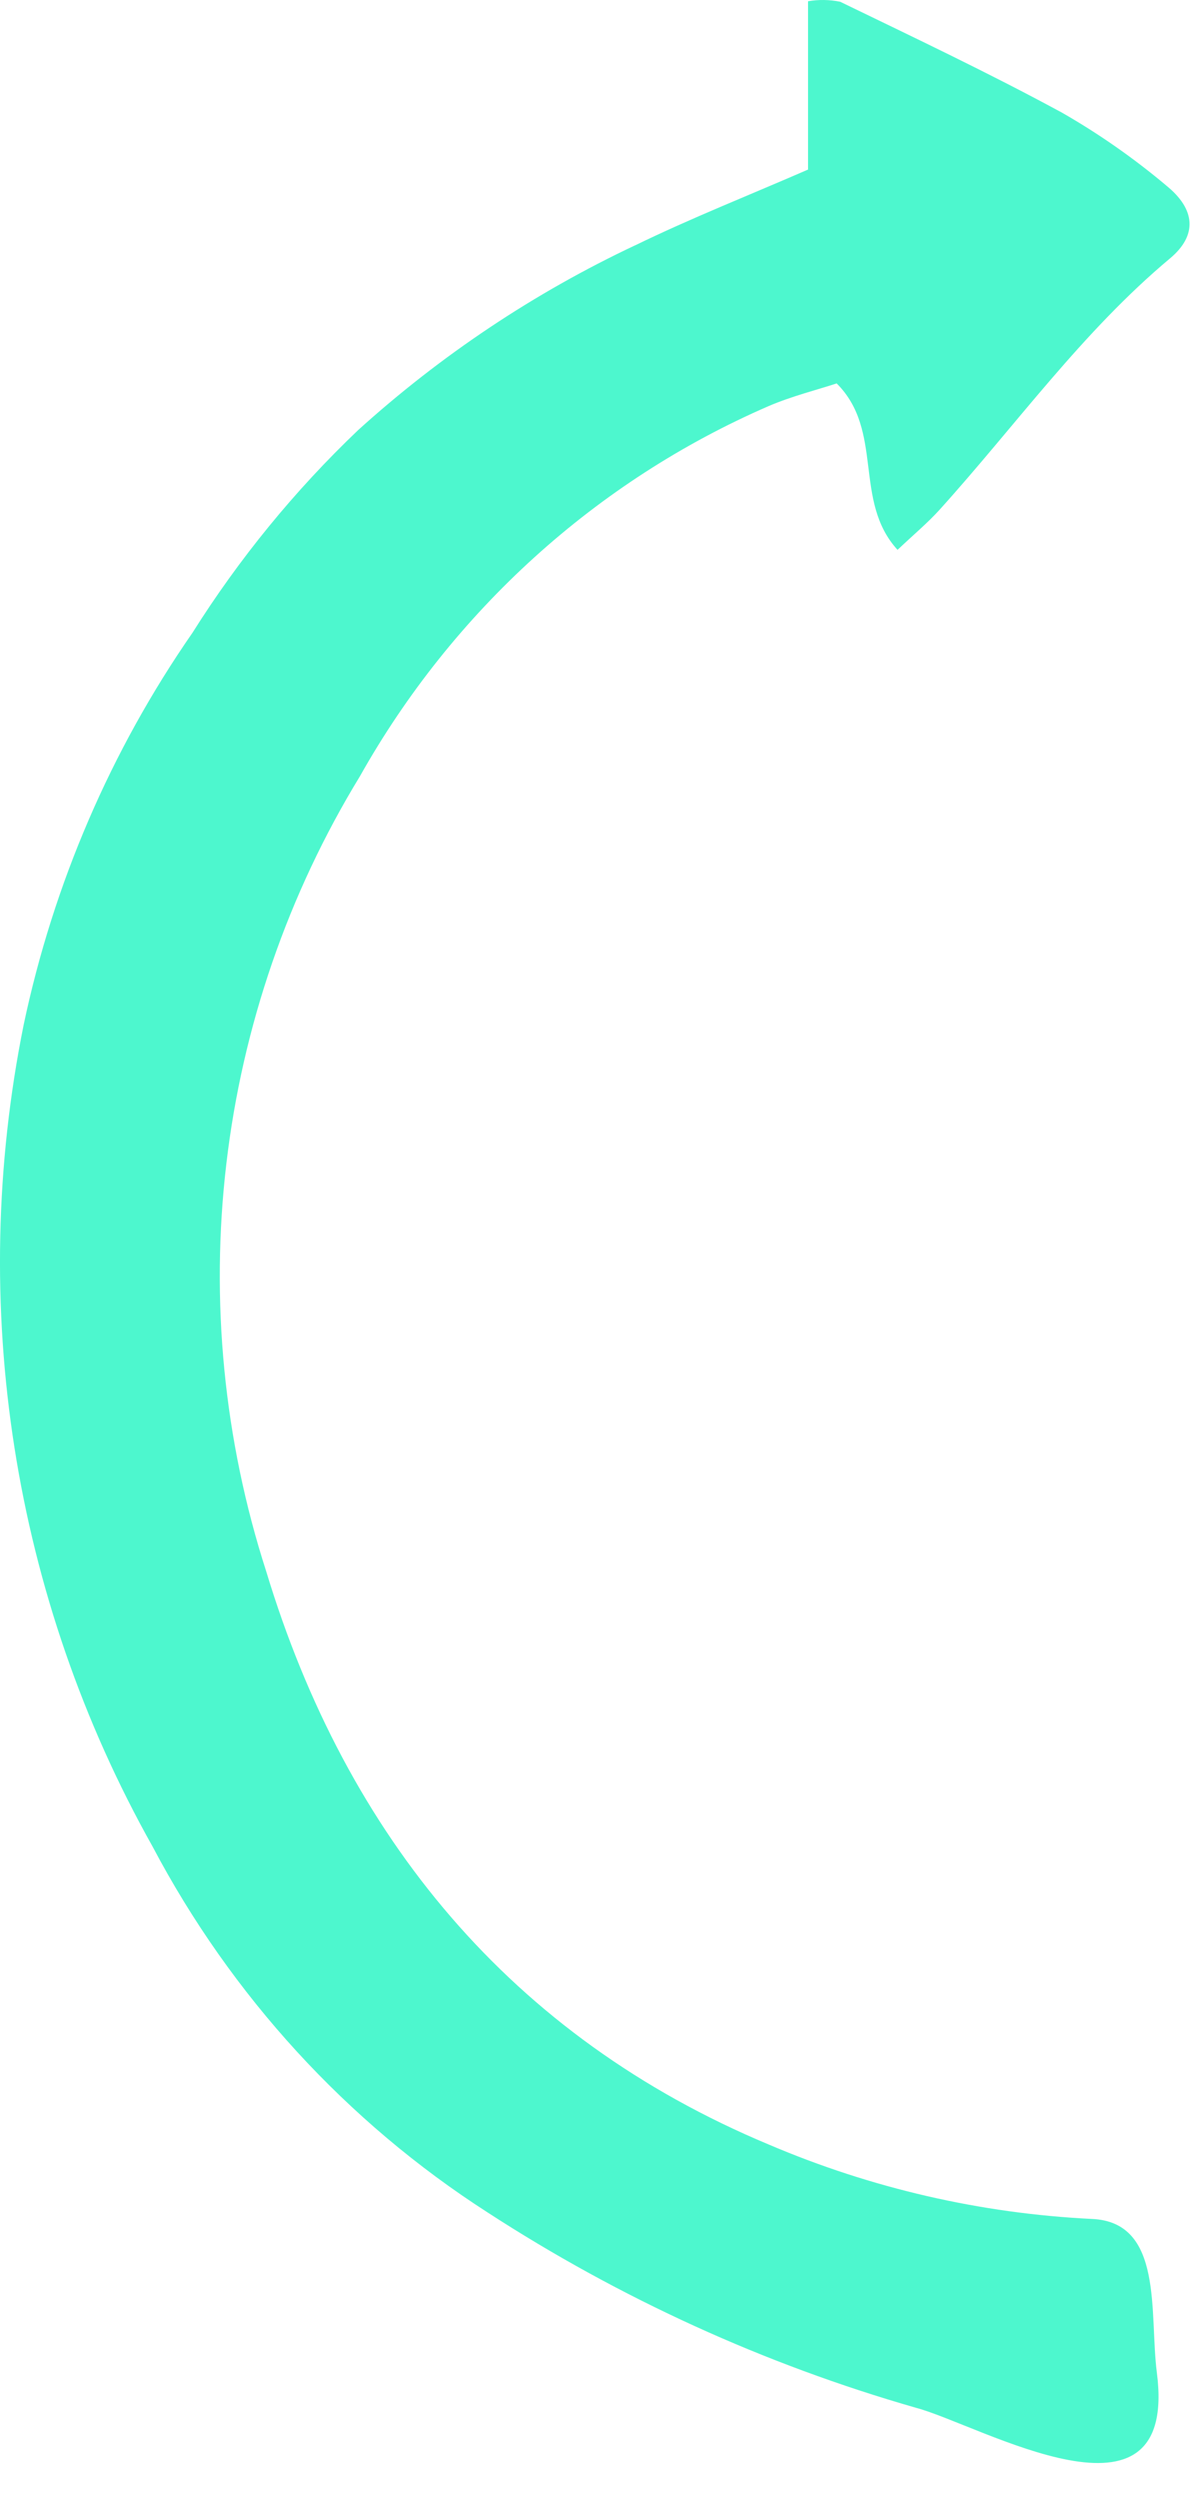 <svg width="25" height="52" viewBox="0 0 25 52" fill="none" xmlns="http://www.w3.org/2000/svg">
<path d="M15.999 8.447C16.488 8.238 17.009 8.109 17.416 7.975C18.409 8.965 17.752 10.418 18.683 11.437C19.028 11.111 19.312 10.875 19.558 10.603C21.145 8.847 22.527 6.902 24.358 5.372C24.929 4.894 24.887 4.35 24.276 3.859H24.277C23.597 3.288 22.87 2.78 22.102 2.341C20.59 1.521 19.035 0.785 17.488 0.036C17.268 -0.008 17.041 -0.012 16.82 0.026V3.527C15.598 4.059 14.388 4.536 13.22 5.104L13.22 5.103C11.124 6.09 9.181 7.385 7.455 8.946C6.138 10.2 4.98 11.616 4.007 13.161C2.307 15.61 1.112 18.383 0.493 21.314C-0.687 27.154 0.267 33.233 3.177 38.41C4.817 41.514 7.218 44.135 10.147 46.017C12.909 47.809 15.914 49.178 19.067 50.082C20.406 50.437 24.536 52.87 24.081 49.35C23.922 48.116 24.229 46.218 22.728 46.154C20.415 46.041 18.139 45.517 16.002 44.606C10.646 42.369 7.214 38.206 5.541 32.683C4.659 29.949 4.376 27.052 4.713 24.195C5.05 21.338 5.999 18.591 7.492 16.147C9.428 12.705 12.415 10.002 15.999 8.447Z" fill="#4DF7CE"/>
</svg>
